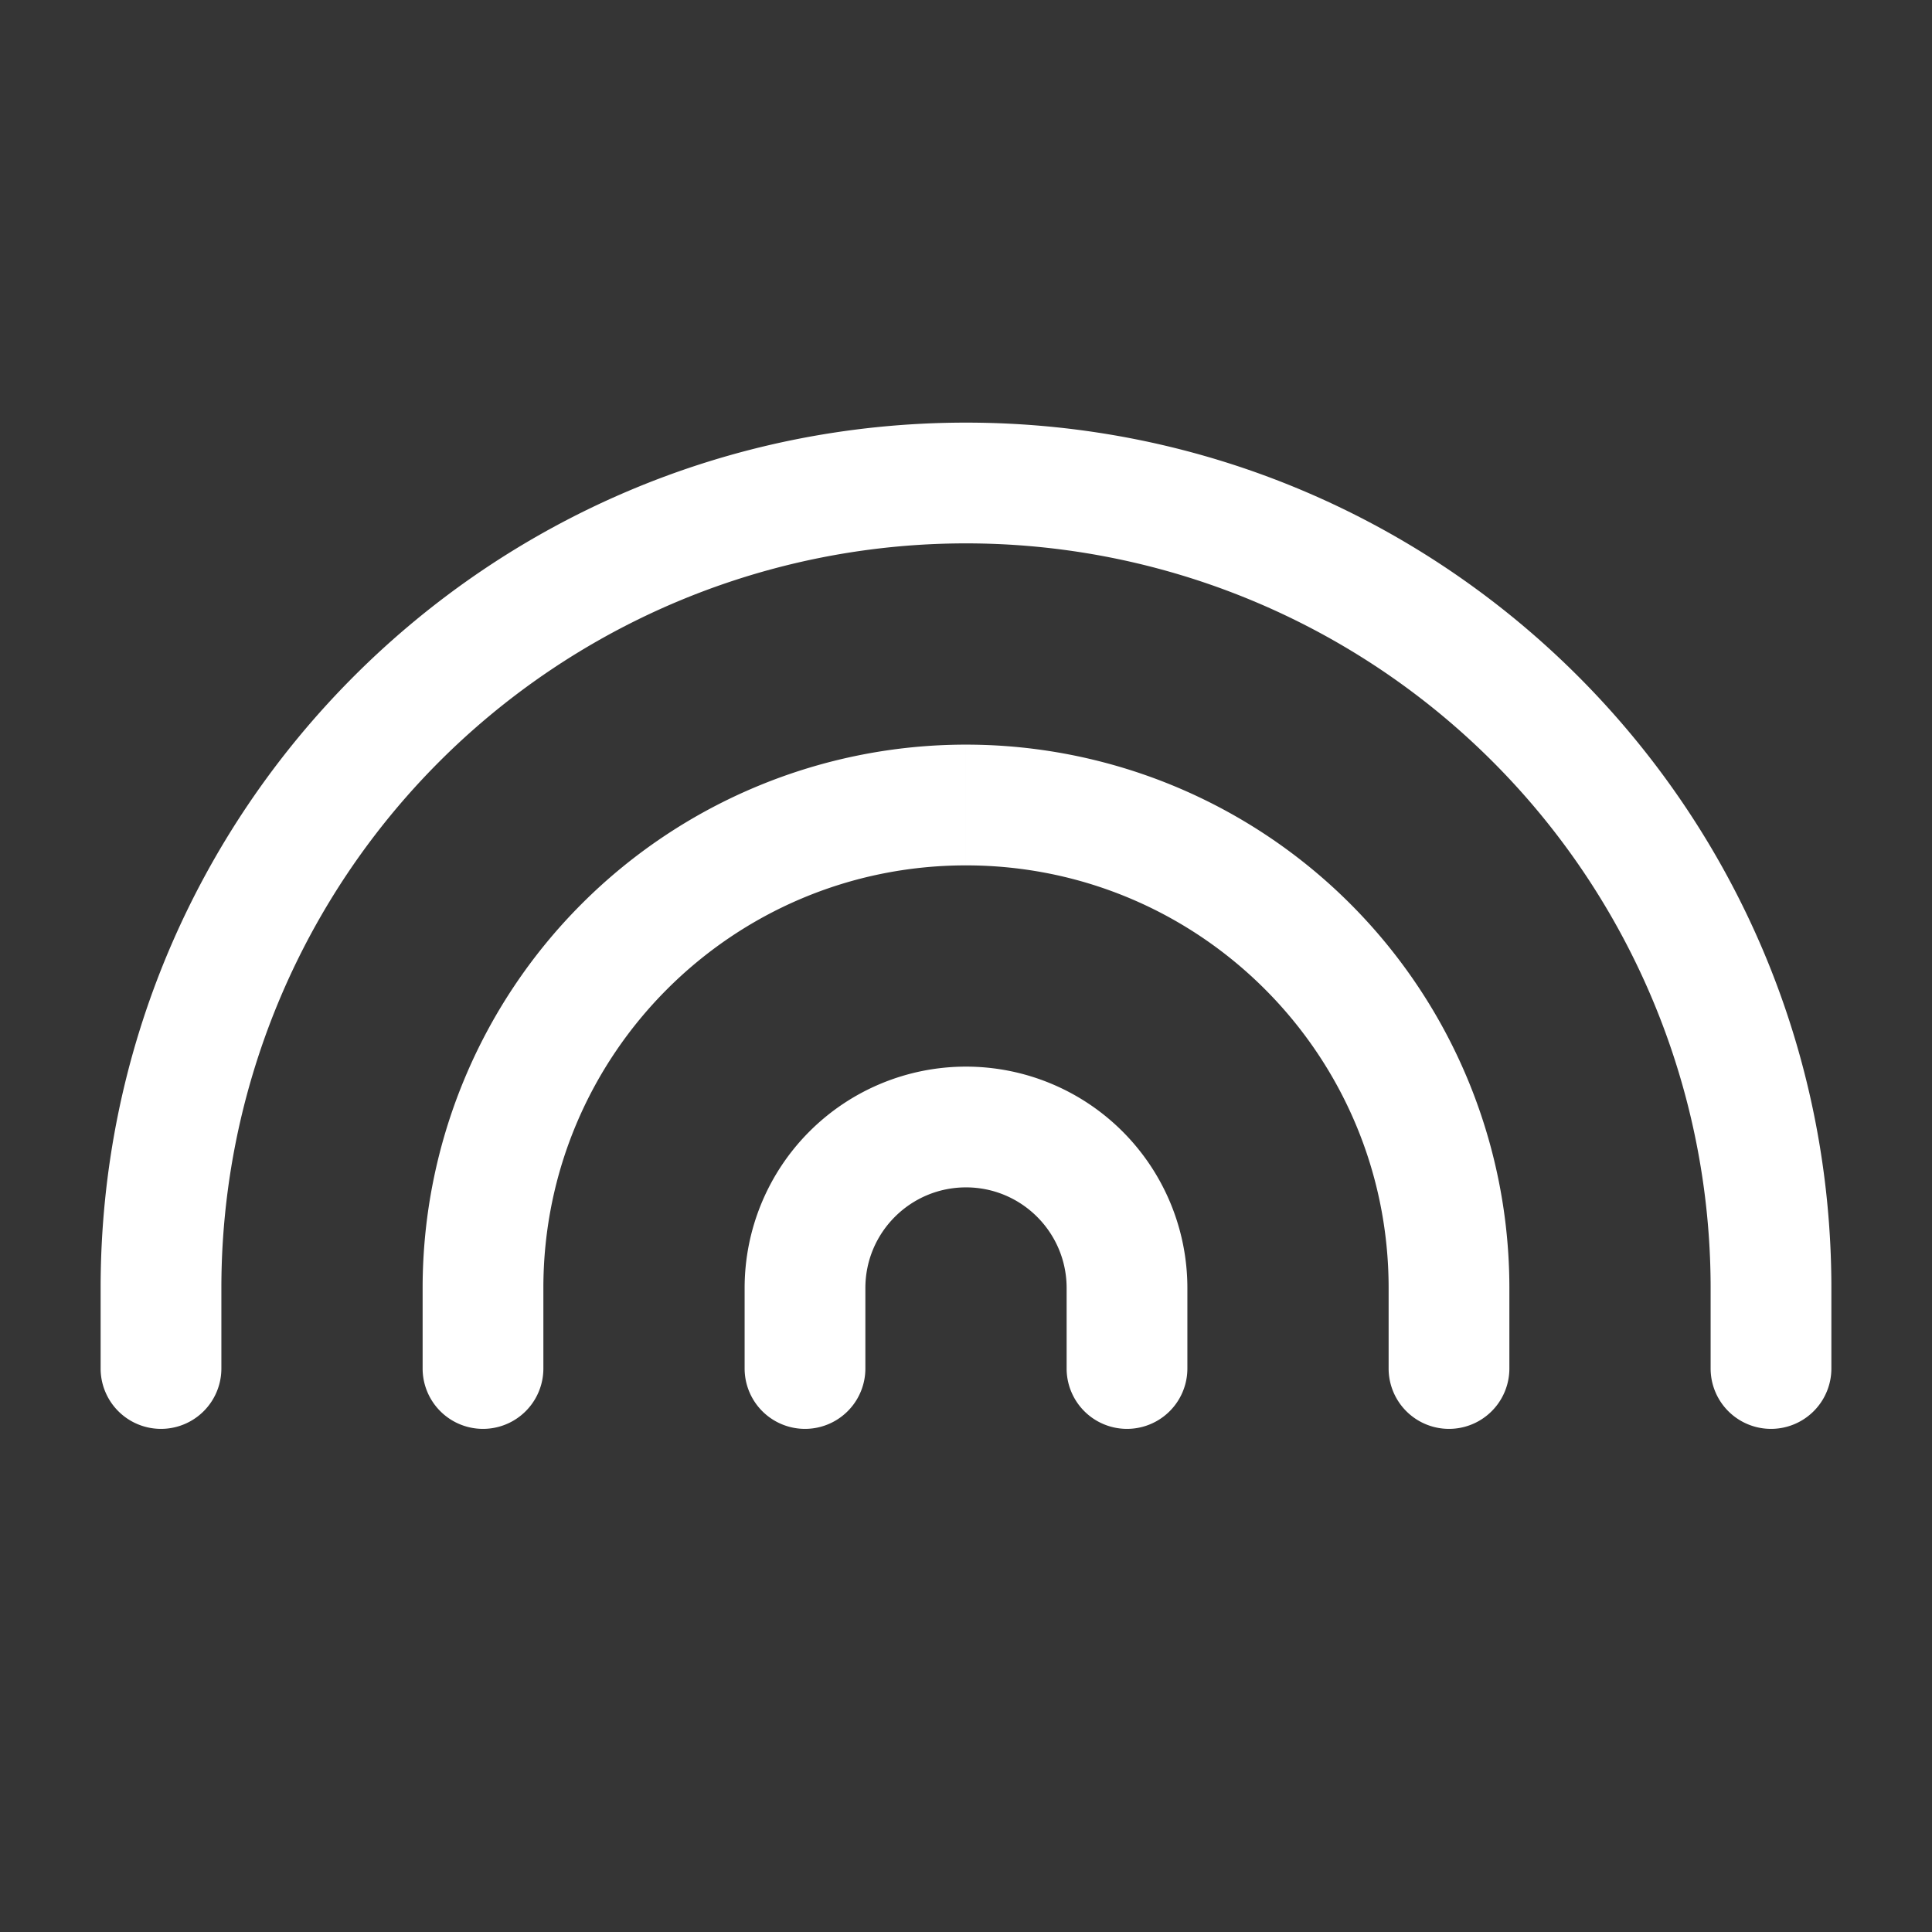 <svg xmlns="http://www.w3.org/2000/svg" width="24" height="24" fill="none"><rect width="100%" height="100%" fill="#333333" stroke="none"/><path fill="#fff" fill-opacity=".01" d="M24 0v24H0V0z"/><path fill="#FFFFFF" d="M1.25 17a.75.75 0 0 0 1.5 0zm20 0a.75.75 0 0 0 1.5 0zm-4 0a.75.75 0 0 0 1.5 0zm-12 0a.75.75 0 0 0 1.5 0zm4 0a.75.75 0 0 0 1.5 0zm4 0a.75.75 0 0 0 1.5 0zm-10.5-1A9.25 9.25 0 0 1 12 6.75v-1.5C6.063 5.25 1.25 10.063 1.25 16zM12 6.75A9.25 9.25 0 0 1 21.25 16h1.5c0-5.937-4.813-10.75-10.75-10.75zM1.25 16v1h1.5v-1zm20 0v1h1.5v-1zm-14.5 0c0-2.9 2.35-5.25 5.25-5.25v-1.5A6.75 6.75 0 0 0 5.25 16zM12 10.75c2.9 0 5.25 2.35 5.25 5.25h1.5A6.75 6.75 0 0 0 12 9.25zM17.25 16v1h1.5v-1zm-12 0v1h1.5v-1zm5.5 0c0-.69.56-1.25 1.25-1.25v-1.5A2.75 2.75 0 0 0 9.25 16zM12 14.75c.69 0 1.25.56 1.25 1.25h1.5A2.75 2.75 0 0 0 12 13.25zM9.25 16v1h1.5v-1zm4 0v1h1.5v-1z"/></svg>